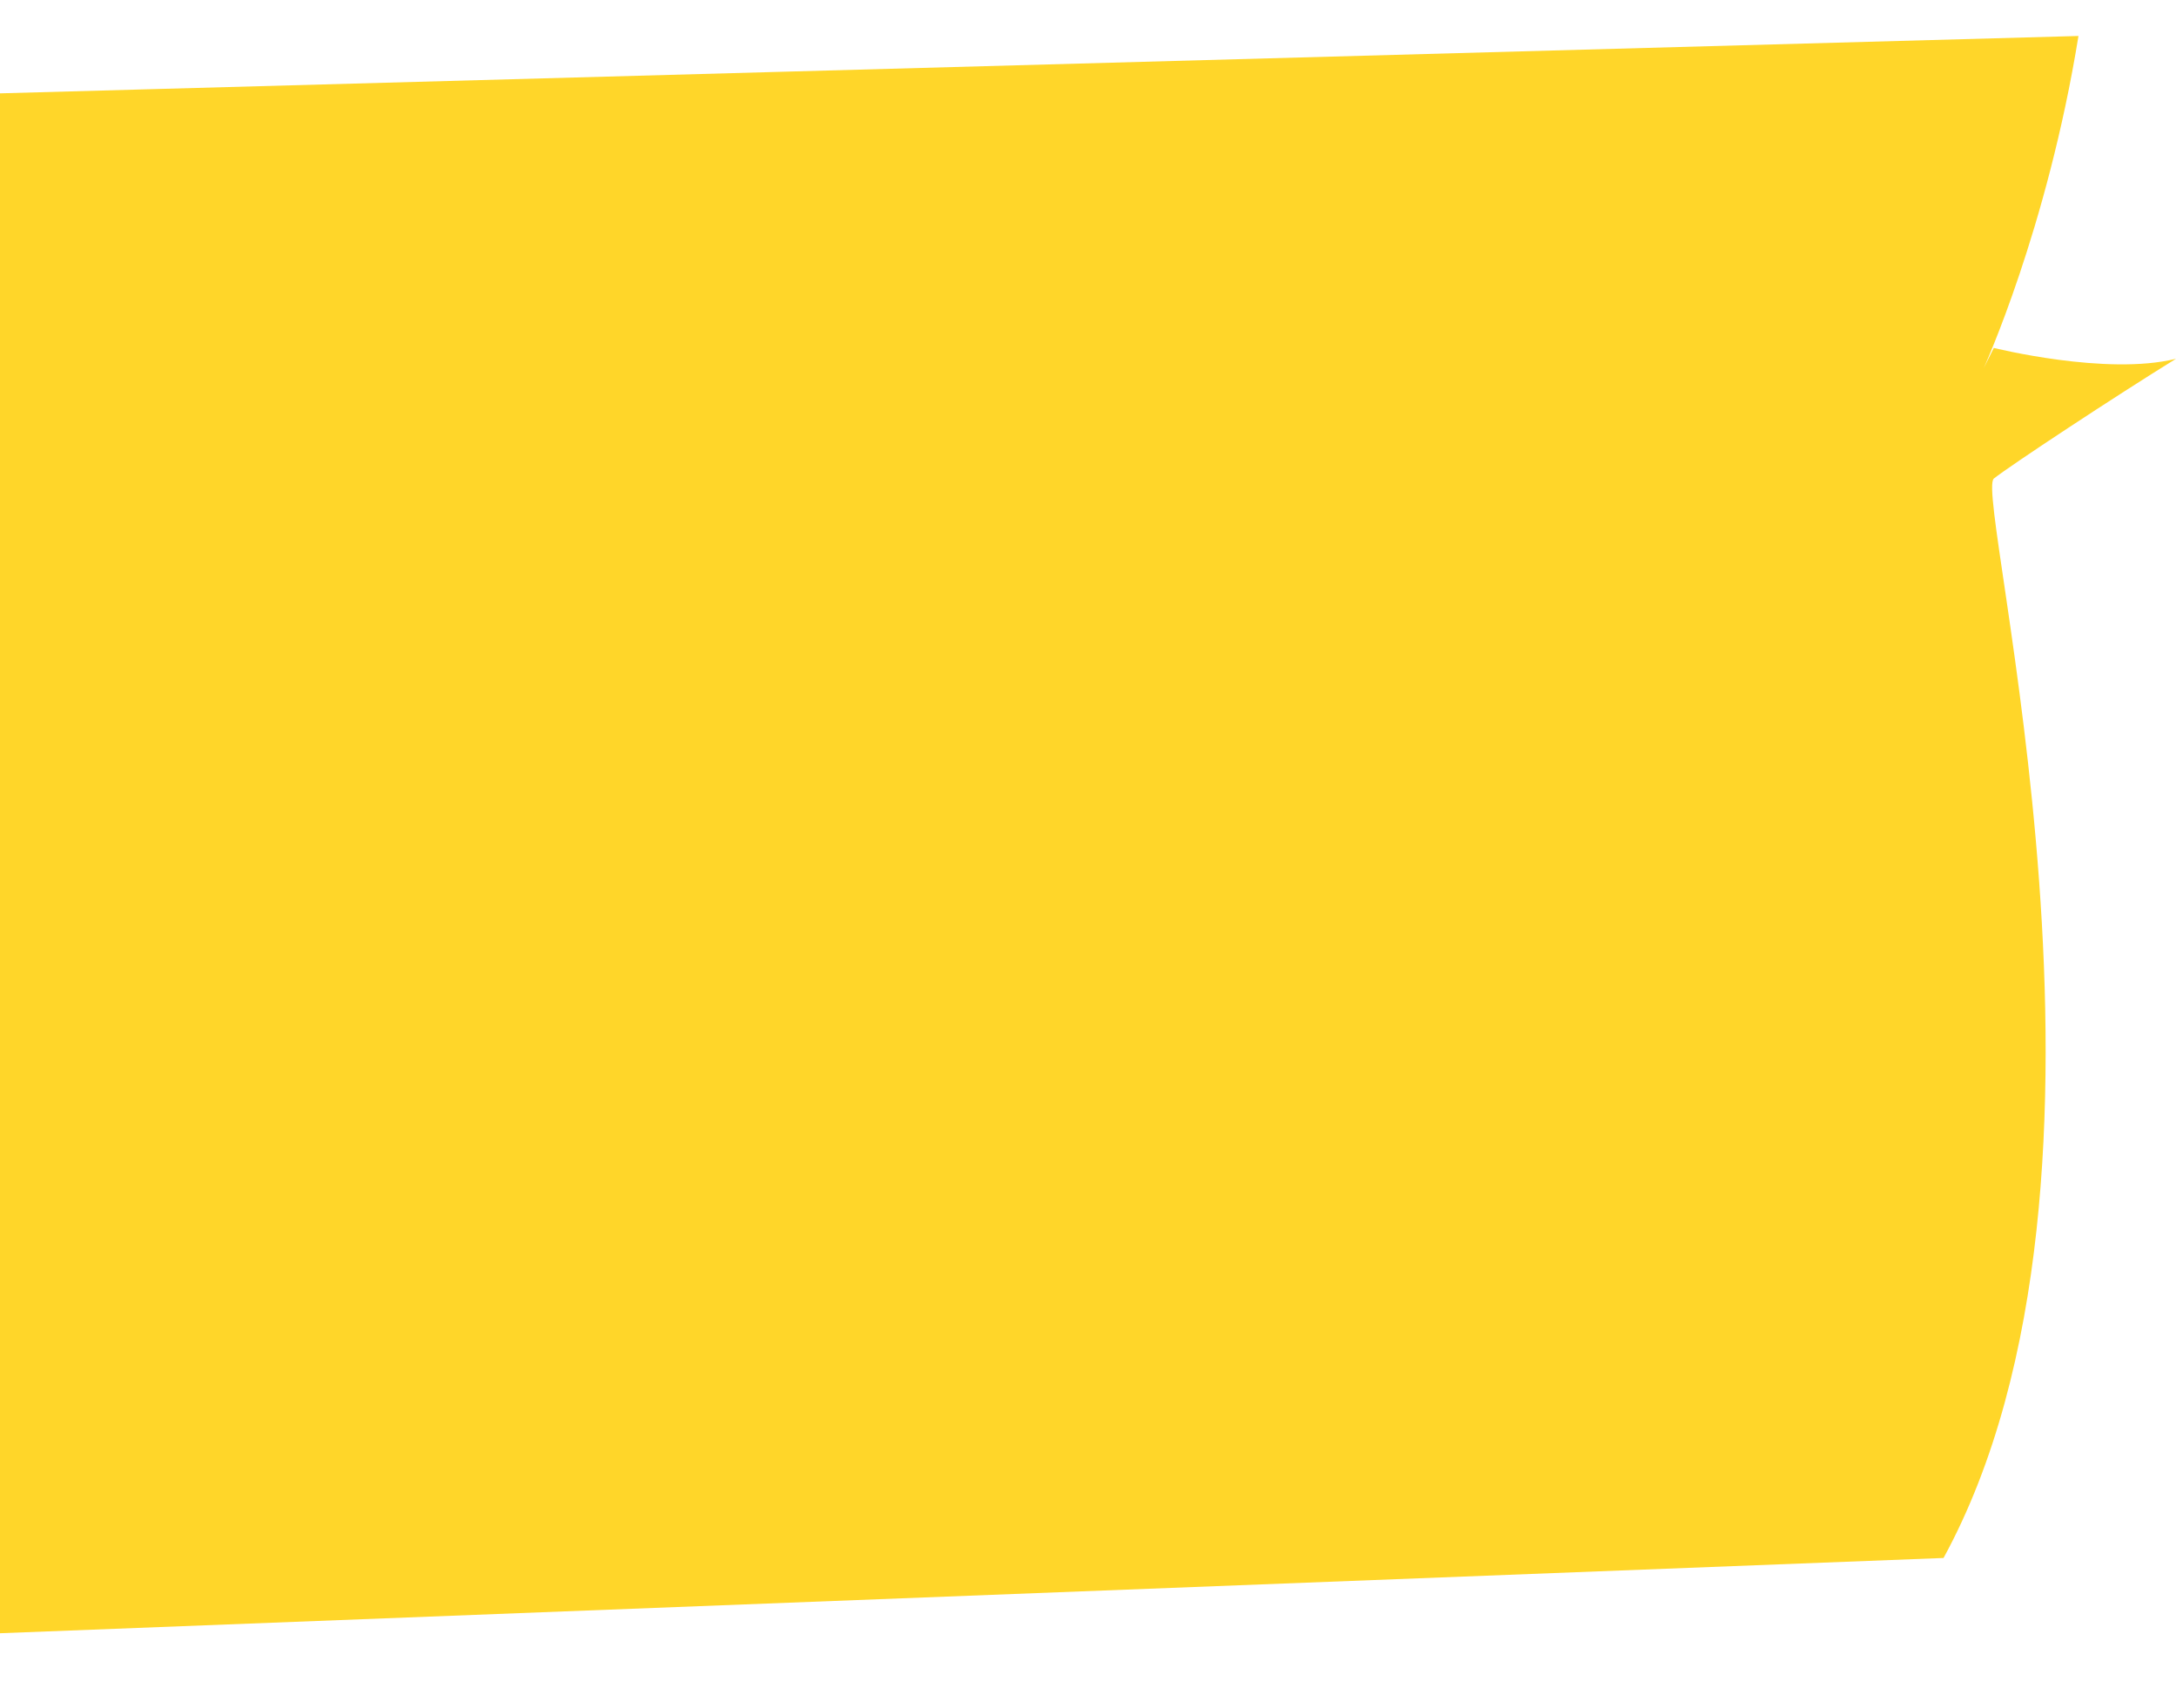 <svg id="圖層_1" data-name="圖層 1" xmlns="http://www.w3.org/2000/svg" viewBox="0 0 1299.76 1020"><defs><style>.cls-1{fill:#ffd629;}</style></defs><title>graphic</title><path class="cls-1" d="M1160.91,930.45c124.61-228.34,17.6-634.72,30.05-644.65,9.56-7.63,72.61-49.19,108.8-71.54-41.41,10.32-108.83-6.47-108.83-6.47l-6,12s37.87-82.77,56.57-198.3L0,55.75V975.4Z"/></svg>